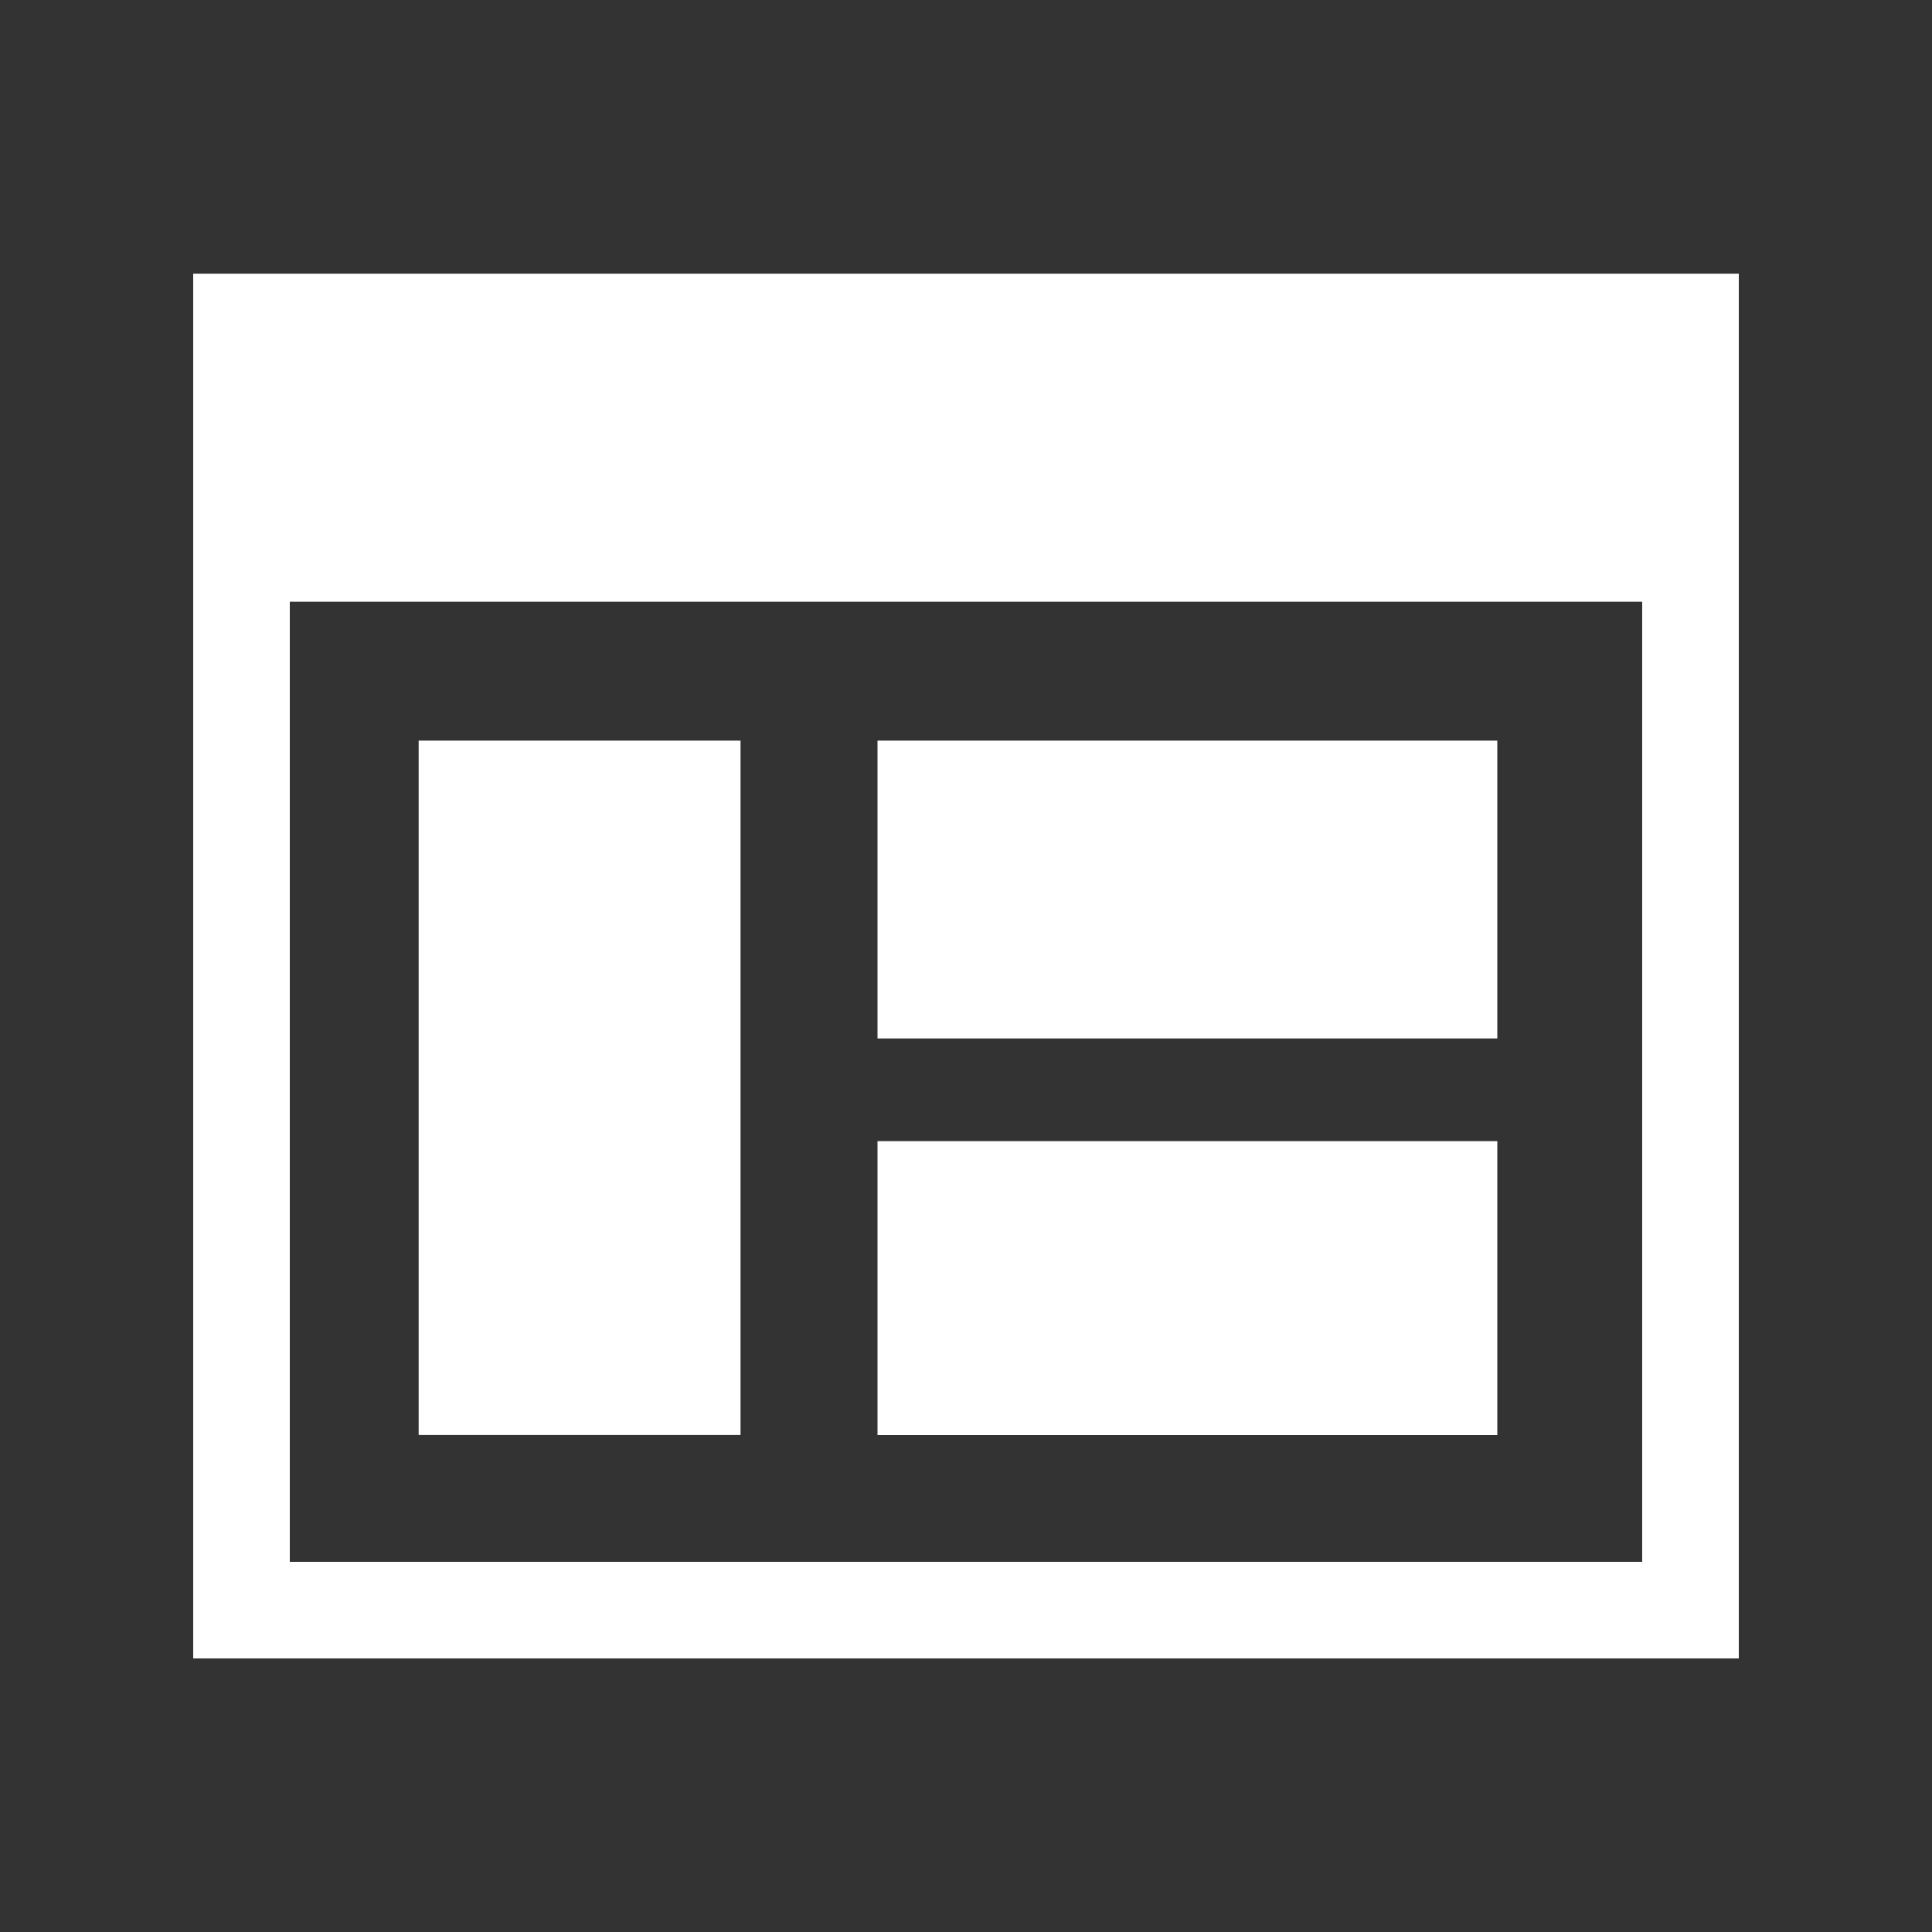 <?xml version="1.0" encoding="utf-8"?>
<!-- Generator: Adobe Illustrator 15.1.0, SVG Export Plug-In . SVG Version: 6.00 Build 0)  -->
<!DOCTYPE svg PUBLIC "-//W3C//DTD SVG 1.0//EN" "http://www.w3.org/TR/2001/REC-SVG-20010904/DTD/svg10.dtd">
<svg version="1.0" id="Layer_1" xmlns="http://www.w3.org/2000/svg" xmlns:xlink="http://www.w3.org/1999/xlink" x="0px" y="0px"
	 width="20px" height="20px" viewBox="0 0 20 20" enable-background="new 0 0 20 20" xml:space="preserve">
<rect x="0" y="0" width="20" height="20" fill="#333333" stroke="none"/>
<g>
	<g>
		<path fill="#FFFFFF" d="M18,17.168H2V2.833h16V17.168z M3,16.168h14V3.833H3V16.168z"/>
	</g>
	<g>
		<rect x="2.5" y="3.333" fill="#FFFFFF" width="15" height="2.896"/>
	</g>
	<g>
		<rect x="4.334" y="7.667" fill="#FFFFFF" width="3.332" height="7.188"/>
	</g>
	<g>
		<rect x="9.084" y="7.667" fill="#FFFFFF" width="6.416" height="3.083"/>
	</g>
	<g>
		<rect x="9.084" y="11.813" fill="#FFFFFF" width="6.416" height="3.043"/>
	</g>
</g>
</svg>
